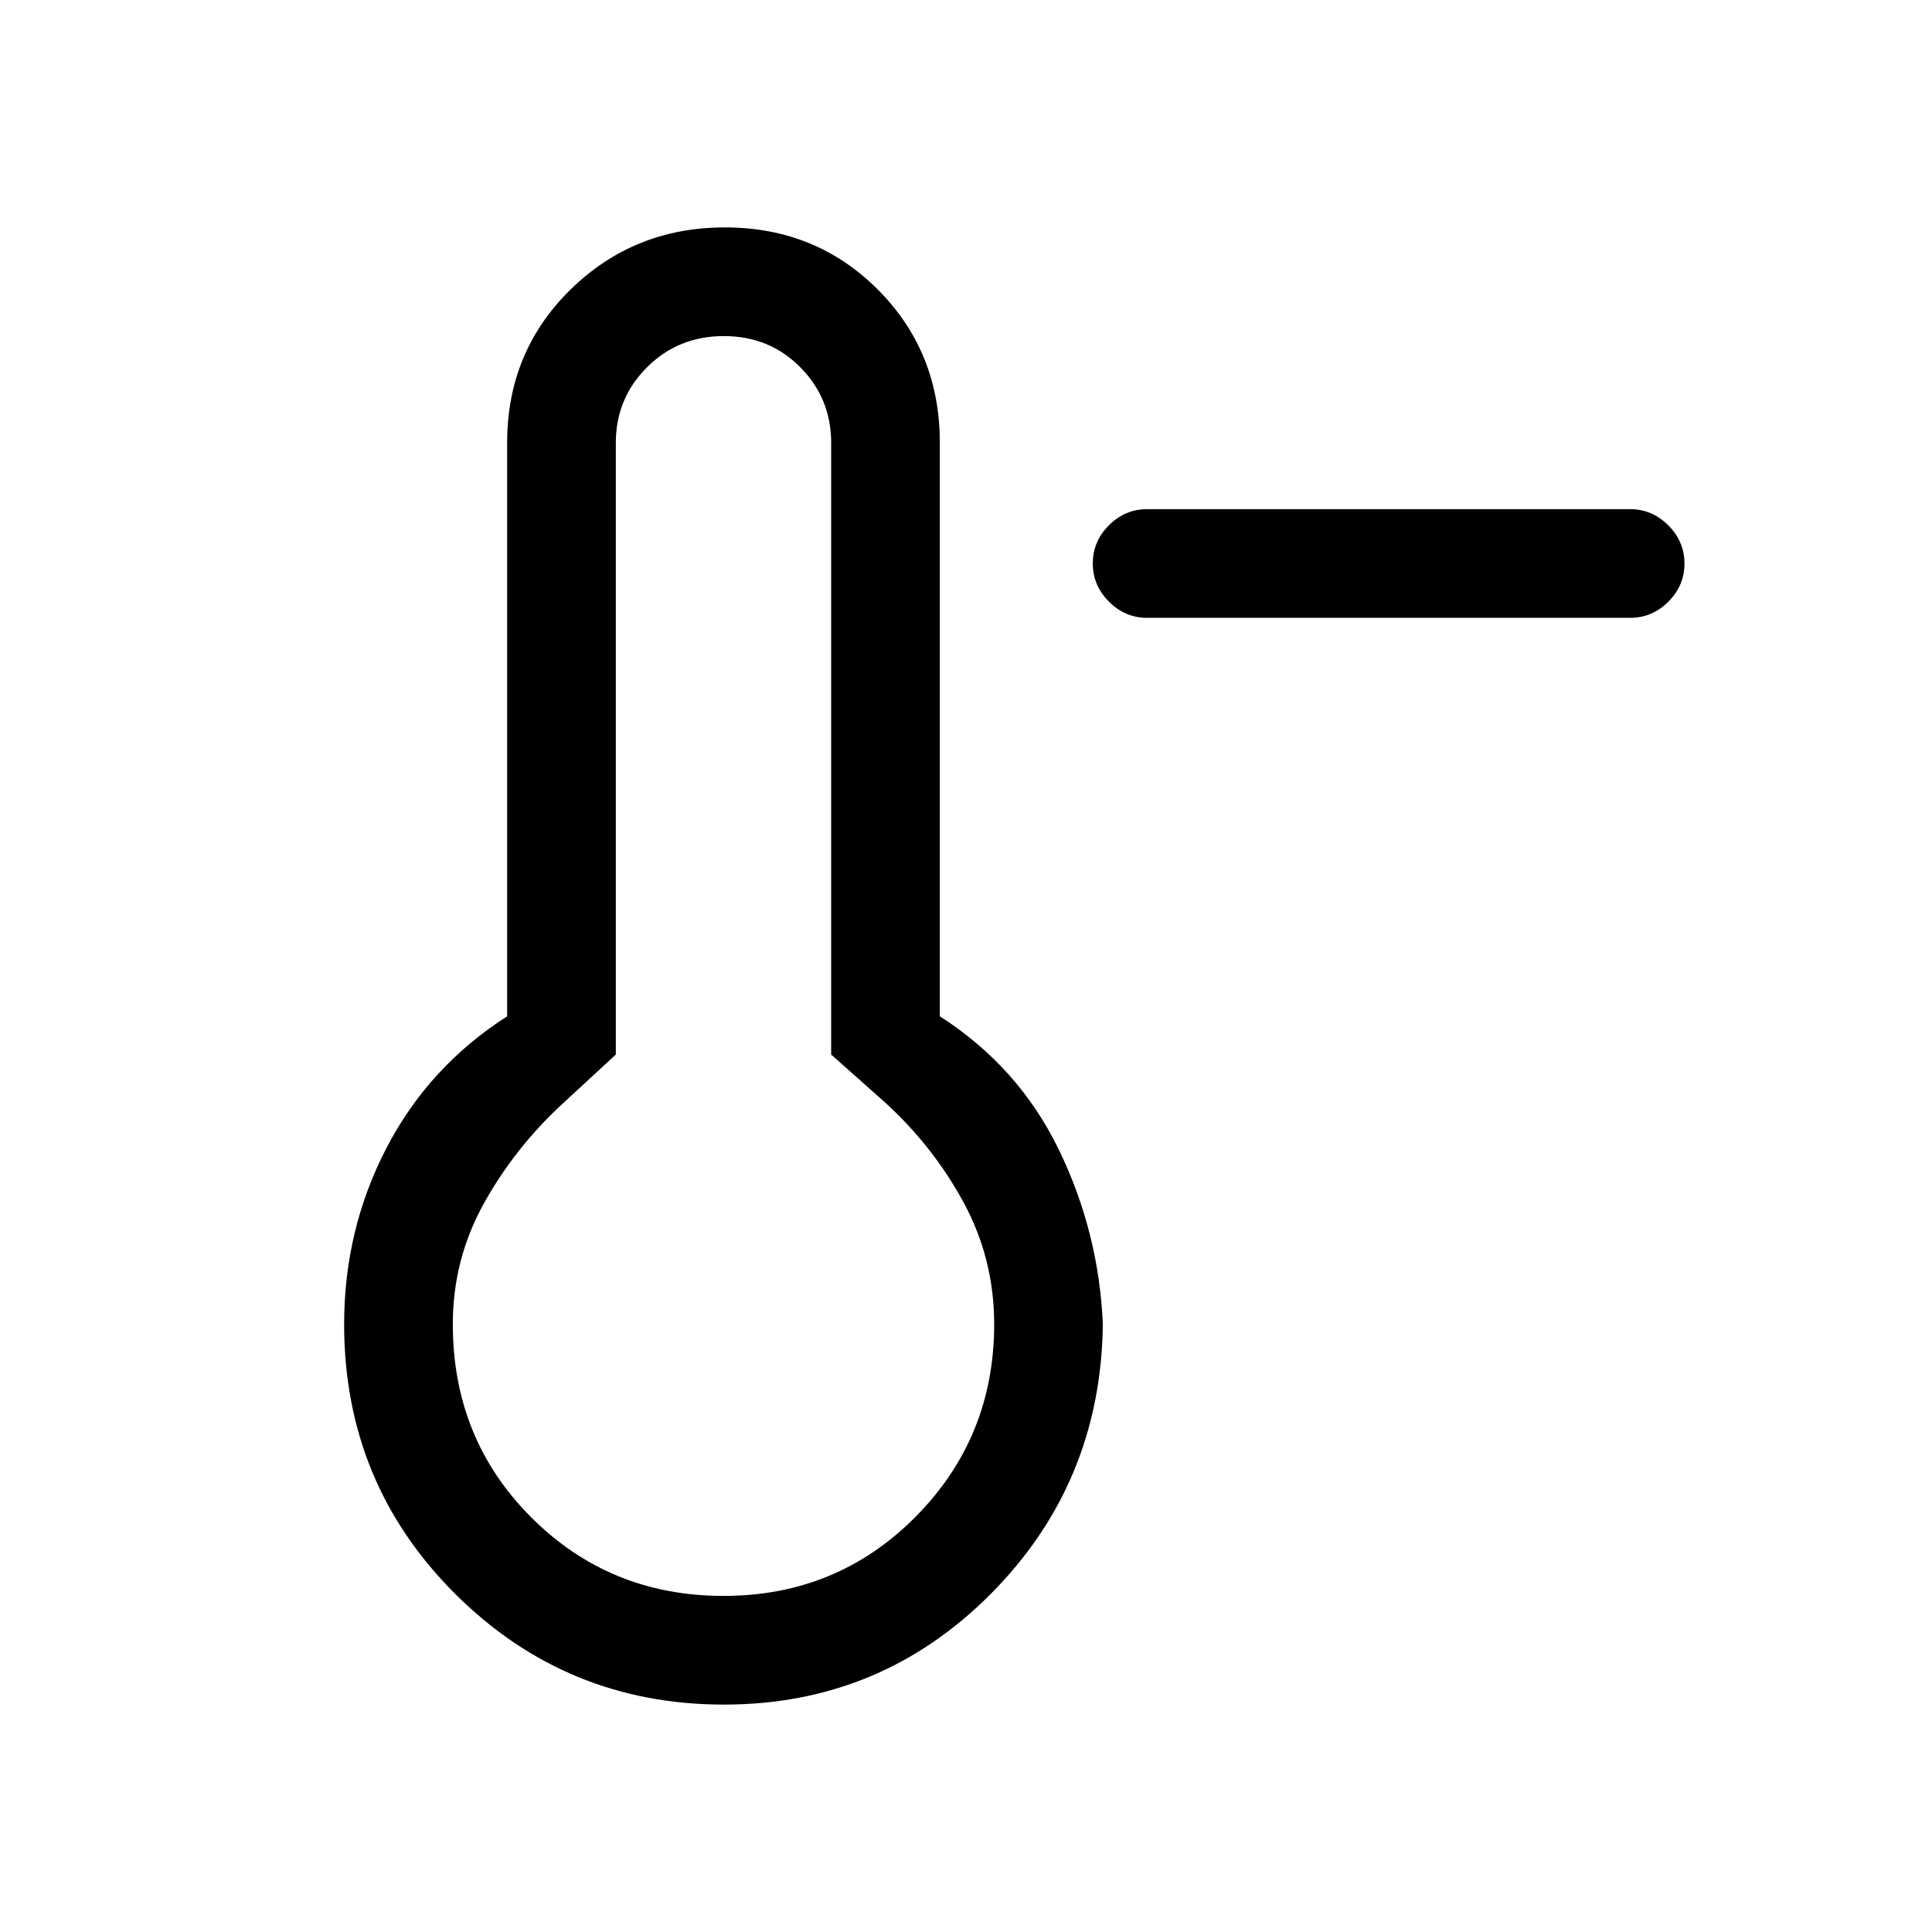 <svg xmlns="http://www.w3.org/2000/svg" height="24" viewBox="0 -960 960 960" width="24"><path d="M570-653q-10.95 0-18.97-8.04-8.03-8.03-8.03-19 0-10.96 8.03-18.96 8.02-8 18.97-8h240q10.95 0 18.97 8.04 8.03 8.03 8.03 19 0 10.96-8.03 18.96-8.02 8-18.97 8H570ZM359.7-113q-78.31 0-133.5-54.99Q171-222.99 171-302q0-47 21-87.5t60-65.5v-285q0-45.25 31.5-76.13Q315-847 360.18-847q45.17 0 76 30.87Q467-785.25 467-740v285q39 25 59 66t22 87q-1 79.01-55.7 134.01Q437.6-113 359.7-113Zm-.2-54q56.5 0 95.5-39.38 39-39.37 39-95.62 0-32.3-15-60.15T440-412l-27-24v-304q0-22-15.33-37.5-15.34-15.5-38-15.5-22.67 0-38.17 15.5T306-740v304l-26 24q-24 22-39.5 49.85T225-302q0 57 39 96t95.5 39Zm.5-135Z"/></svg>